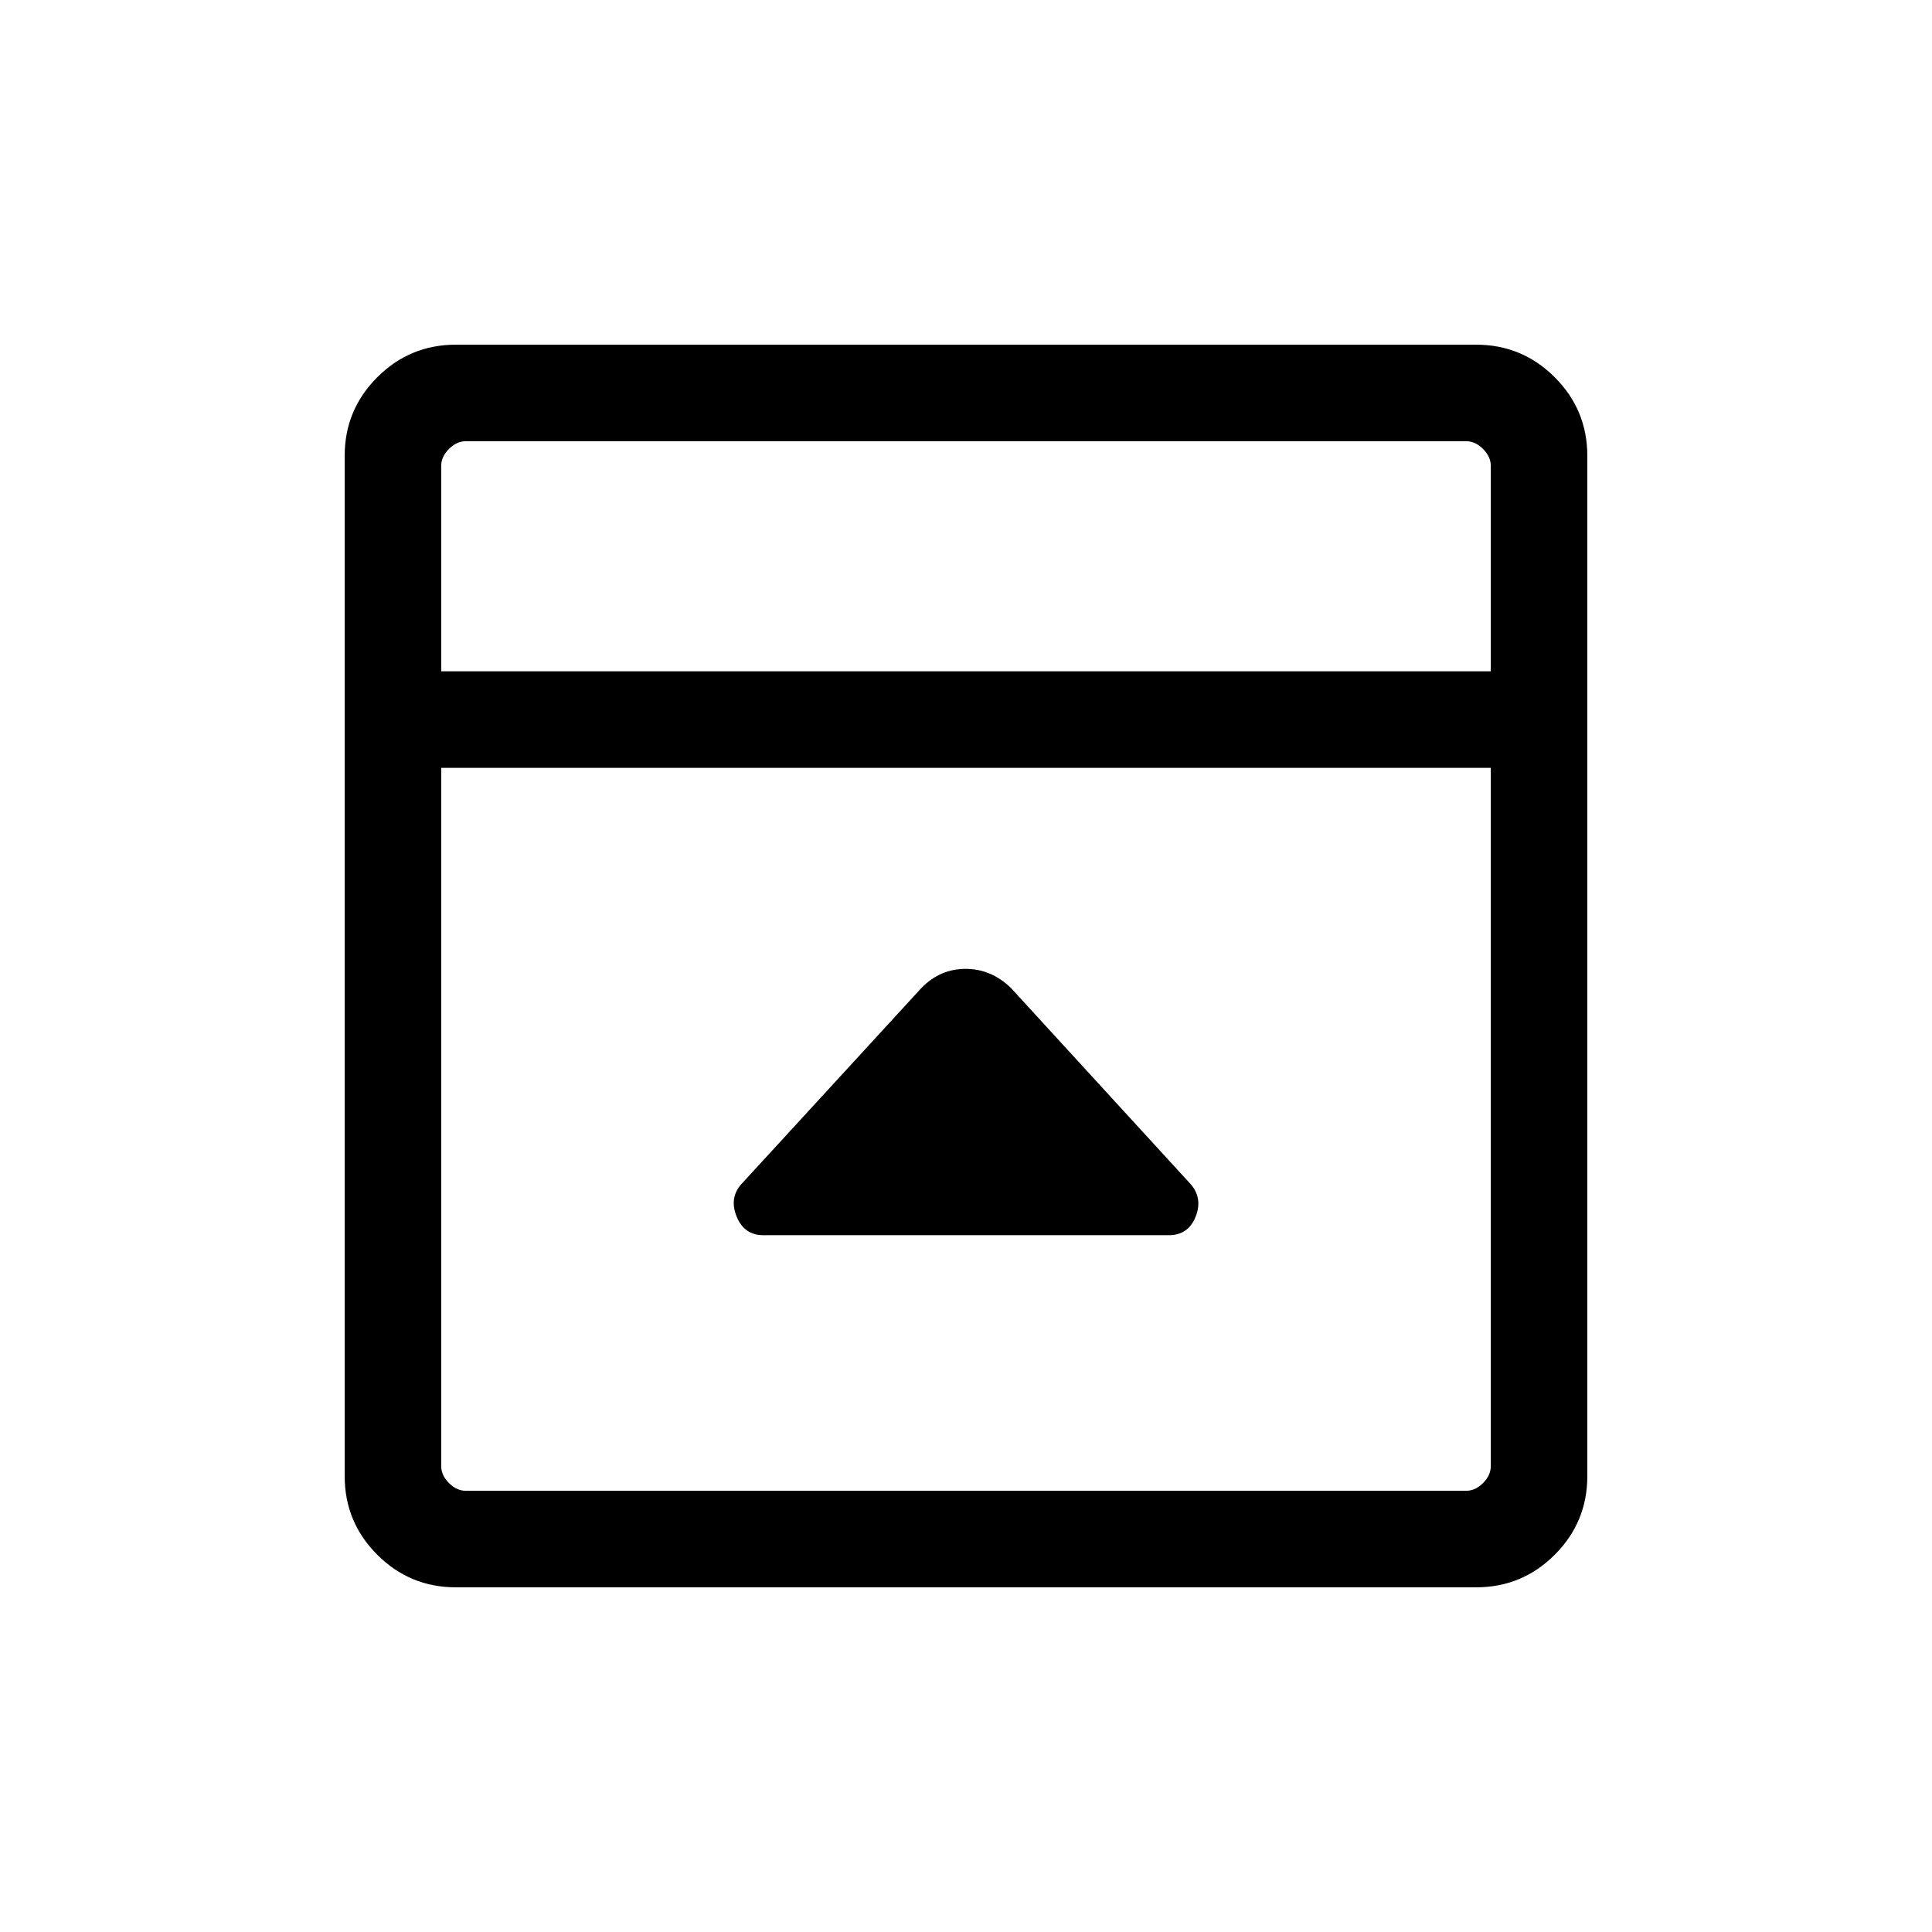 <svg xmlns="http://www.w3.org/2000/svg" height="20" viewBox="0 -960 960 960" width="20"><path d="m457.94-469.17-89.63 97.63q-6.04 6.86-2.26 16.09 3.78 9.22 13.3 9.22h201.3q9.77 0 13.43-9.14 3.65-9.13-2.39-16.17l-89.33-97.52q-9.85-9.52-22.52-9.52-12.68 0-21.9 9.41Zm-231.4 297.9q-22.9 0-39.08-16.19-16.19-16.18-16.19-39.08v-506.92q0-22.9 16.19-39.08 16.18-16.19 39.08-16.19h506.92q22.9 0 39.08 16.19 16.19 16.18 16.19 39.08v506.92q0 22.9-16.19 39.08-16.18 16.19-39.08 16.19H226.54Zm514.23-455.15v-102.04q0-4.62-3.85-8.46-3.84-3.85-8.46-3.85H231.54q-4.62 0-8.46 3.85-3.85 3.84-3.85 8.46v102.04h521.54Zm-521.54 47.96v346.92q0 4.62 3.85 8.46 3.84 3.85 8.46 3.85h496.92q4.62 0 8.46-3.85 3.85-3.84 3.85-8.46v-346.92H219.23Zm0-47.96v-114.35V-626.42Z"/></svg>